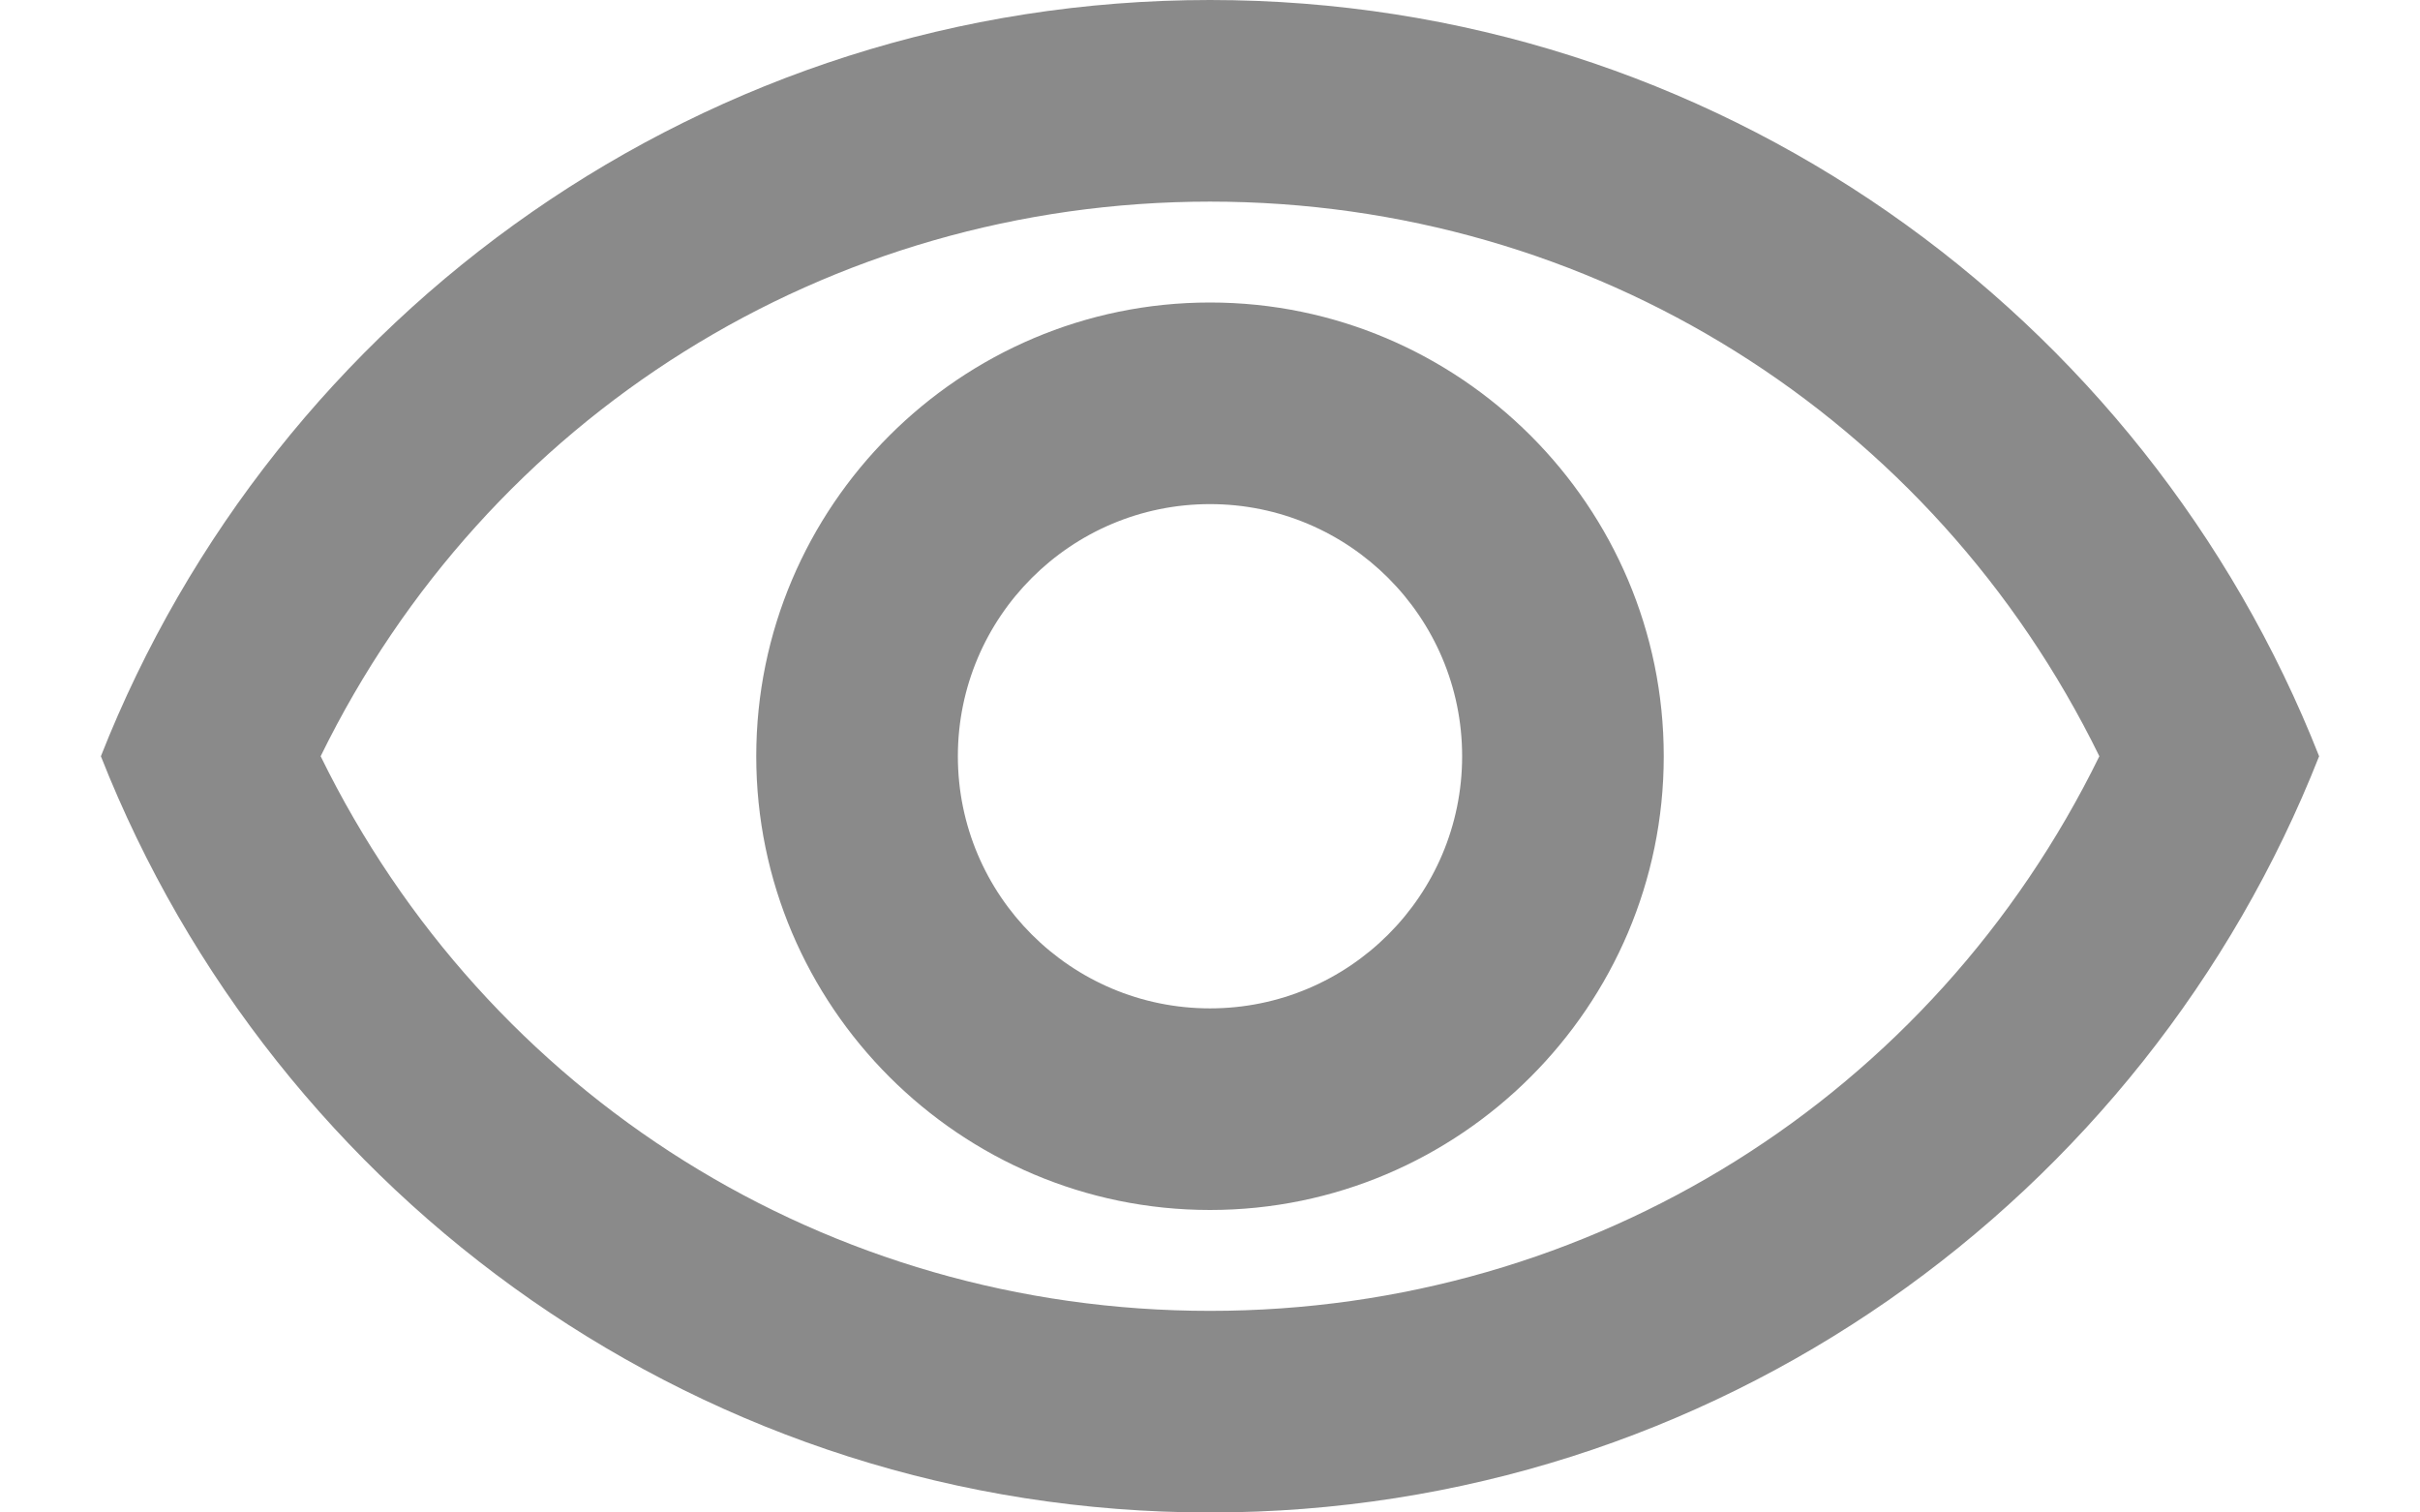 <svg width="16" height="10" viewBox="0 0 16 10" fill="none" xmlns="http://www.w3.org/2000/svg">
<path fill-rule="evenodd" clip-rule="evenodd" d="M0.667 5C1.82 2.073 4.667 0 8 0C11.333 0 14.18 2.073 15.333 5C14.18 7.927 11.333 10 8 10C4.667 10 1.82 7.927 0.667 5ZM13.88 5C12.78 2.753 10.527 1.333 8 1.333C5.473 1.333 3.22 2.753 2.12 5C3.22 7.247 5.473 8.667 8 8.667C10.527 8.667 12.78 7.247 13.88 5ZM8 3.333C8.92 3.333 9.667 4.08 9.667 5C9.667 5.92 8.92 6.667 8 6.667C7.08 6.667 6.333 5.92 6.333 5C6.333 4.08 7.08 3.333 8 3.333ZM5 5C5 3.347 6.347 2 8 2C9.653 2 11 3.347 11 5C11 6.653 9.653 8 8 8C6.347 8 5 6.653 5 5Z" fill="#8A8A8A"/>
</svg>
